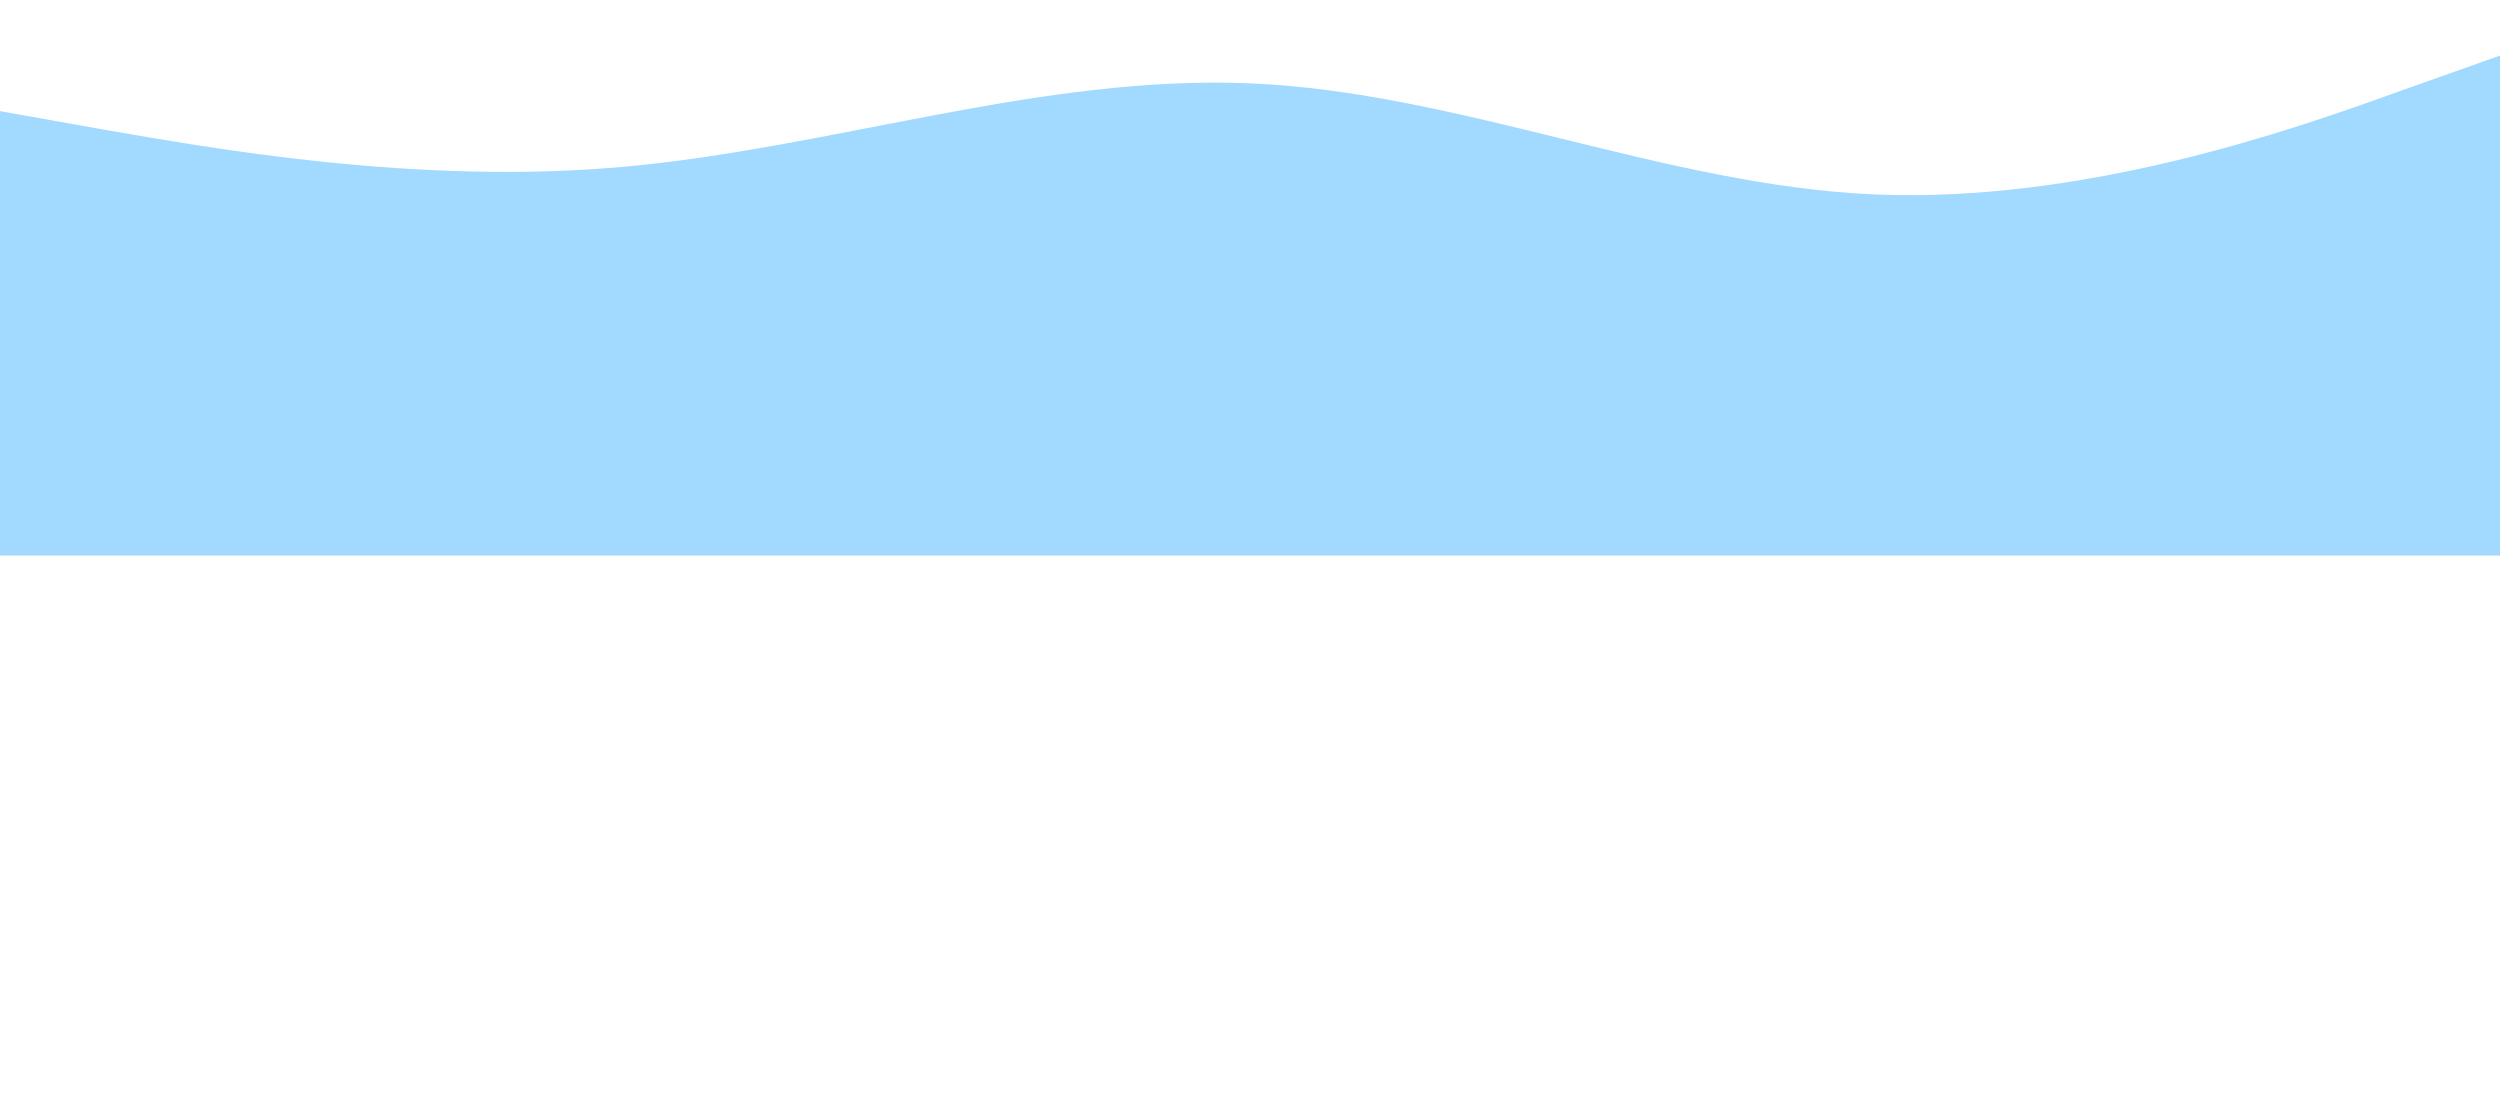 <?xml version="1.0" standalone="no"?><svg xmlns="http://www.w3.org/2000/svg" viewBox="0 0 1440 643"><path fill="#a2d9ff" fill-opacity="1" d="M0,64L60,74.7C120,85,240,107,360,96C480,85,600,43,720,48C840,53,960,107,1080,112C1200,117,1320,75,1380,53.3L1440,32L1440,320L1380,320C1320,320,1200,320,1080,320C960,320,840,320,720,320C600,320,480,320,360,320C240,320,120,320,60,320L0,320Z"></path></svg>